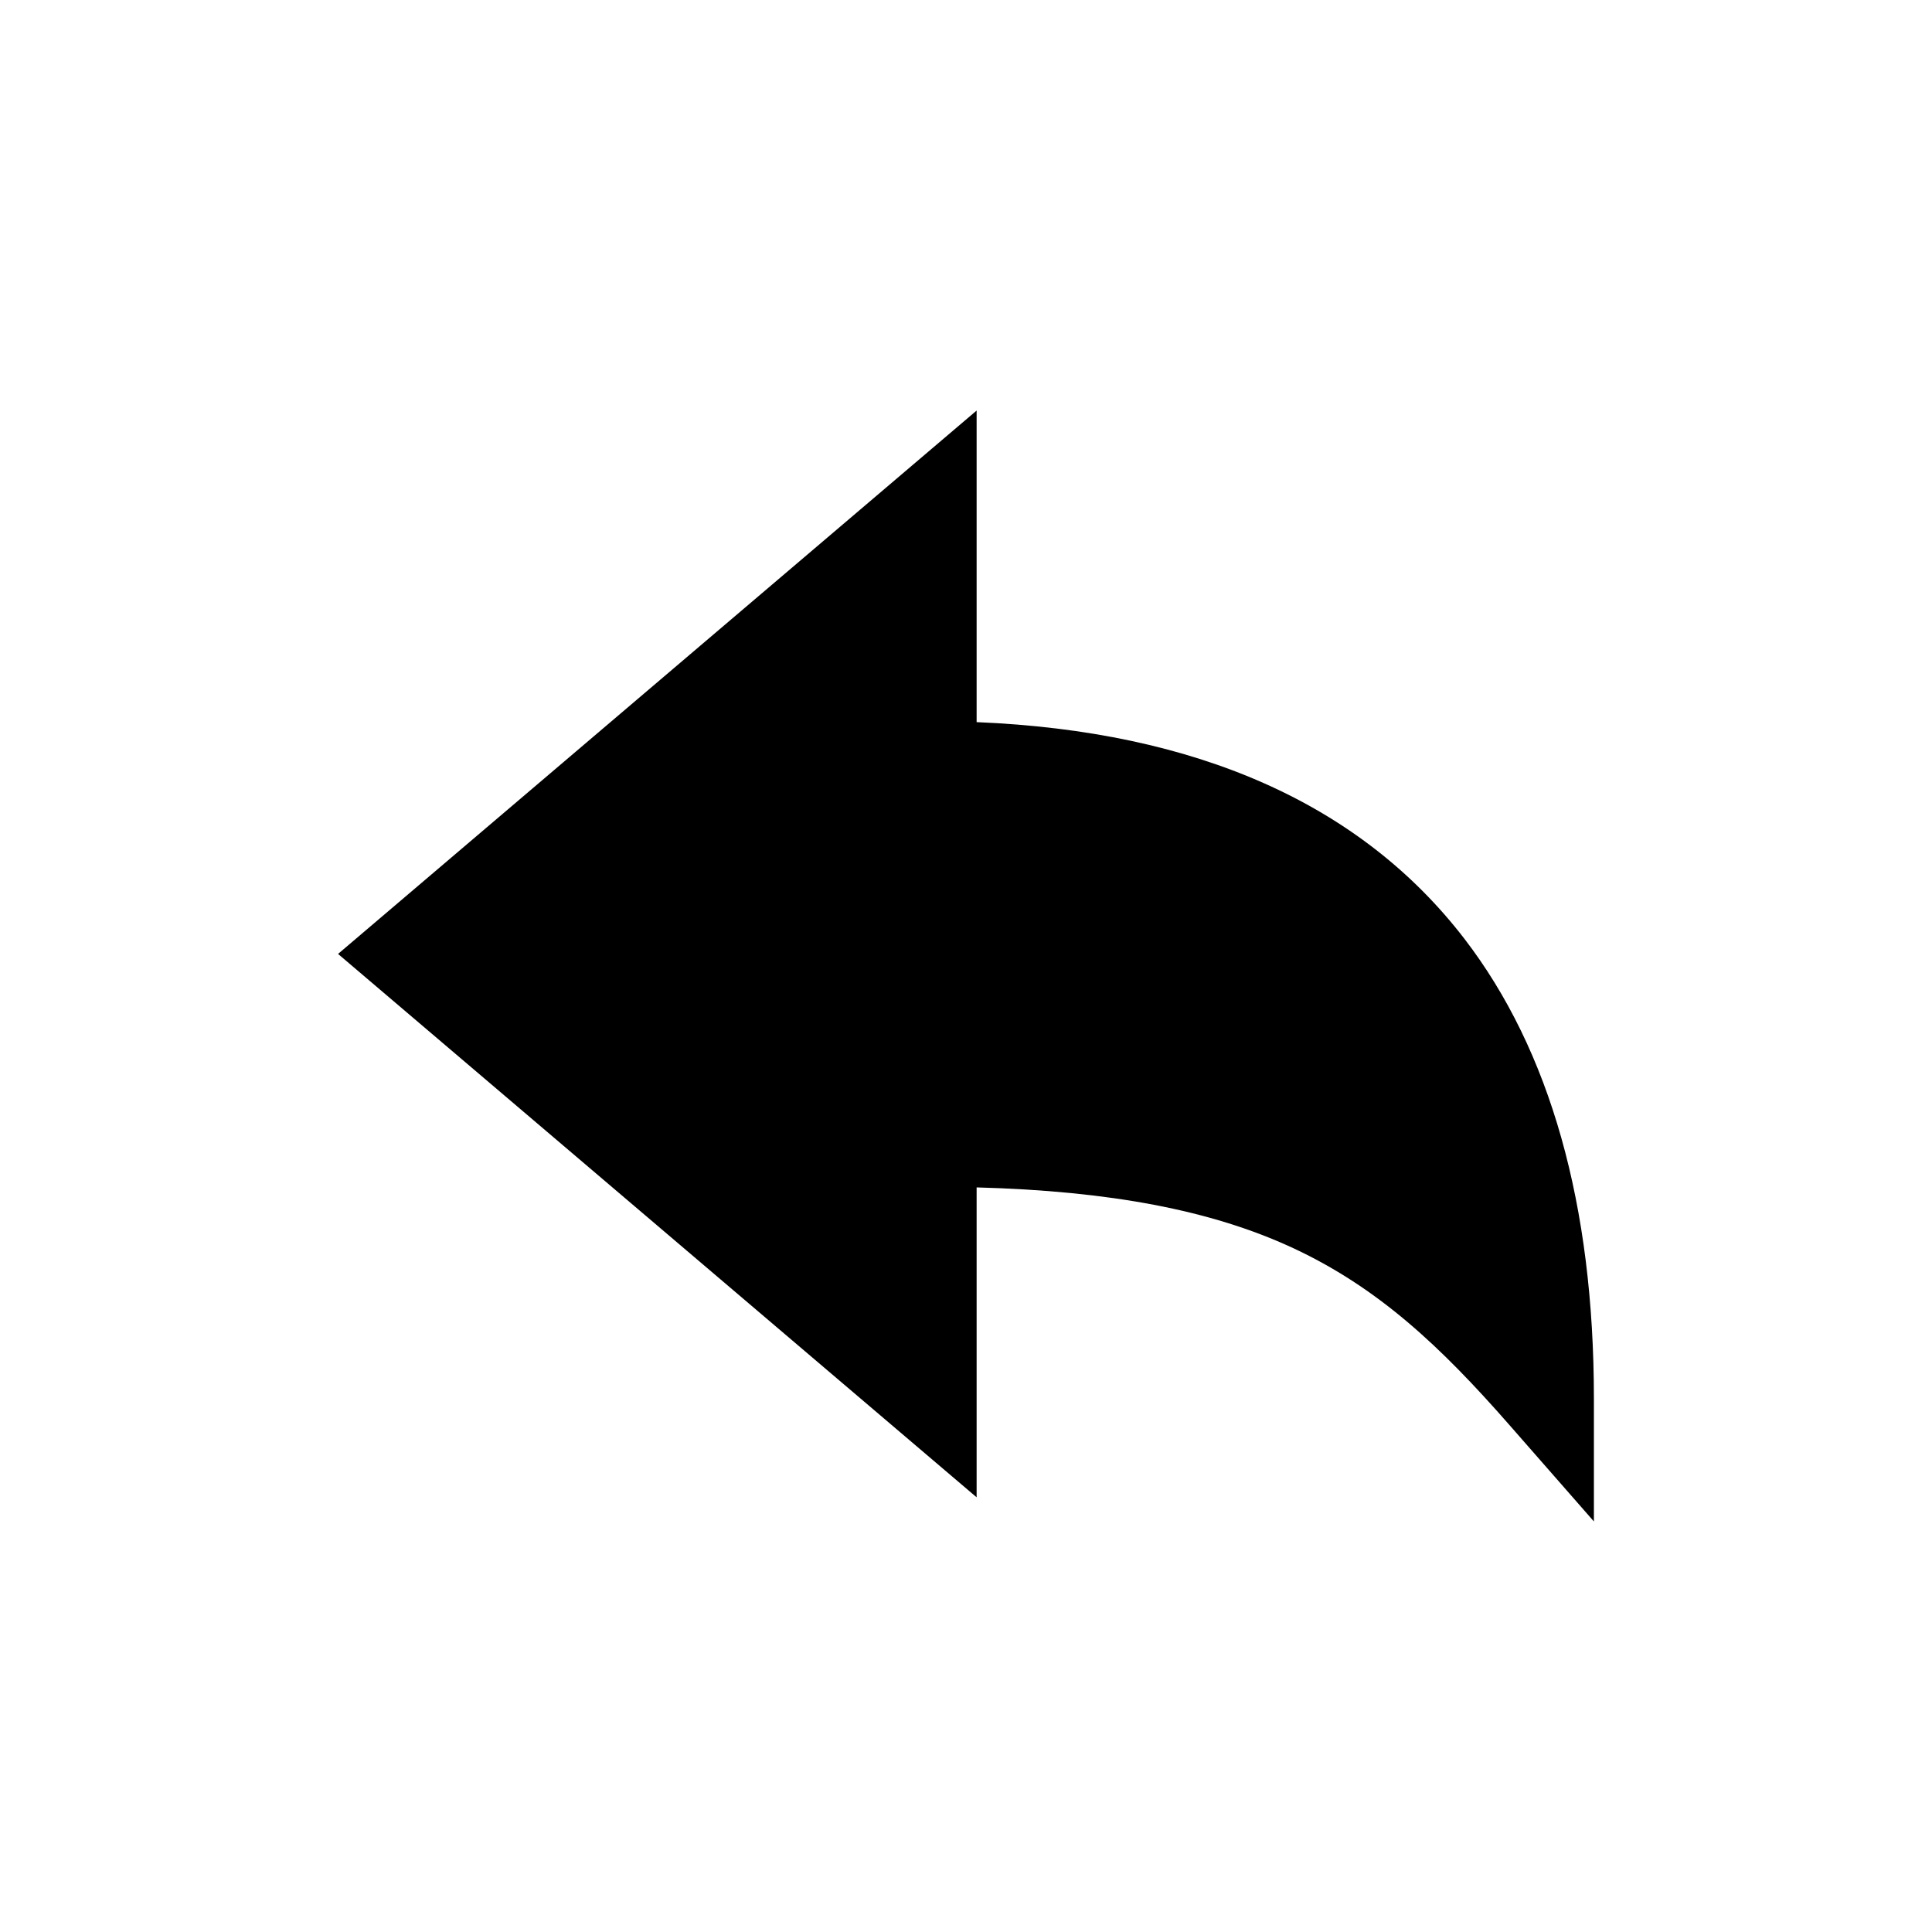 <!-- Generated by IcoMoon.io -->
<svg version="1.1" xmlns="http://www.w3.org/2000/svg" width="40" height="40" viewBox="0 0 40 40">
<title>io-arrow-undo-sharp</title>
<path d="M33 31.5l-1.758-2.007c-1.405-1.603-2.708-2.841-4.505-3.669-1.663-0.766-3.75-1.166-6.517-1.24v6.416l-13.221-11.25 13.221-11.25v6.451c4.555 0.188 7.949 1.692 10.098 4.484 1.779 2.315 2.682 5.514 2.682 9.519z"></path>
</svg>
